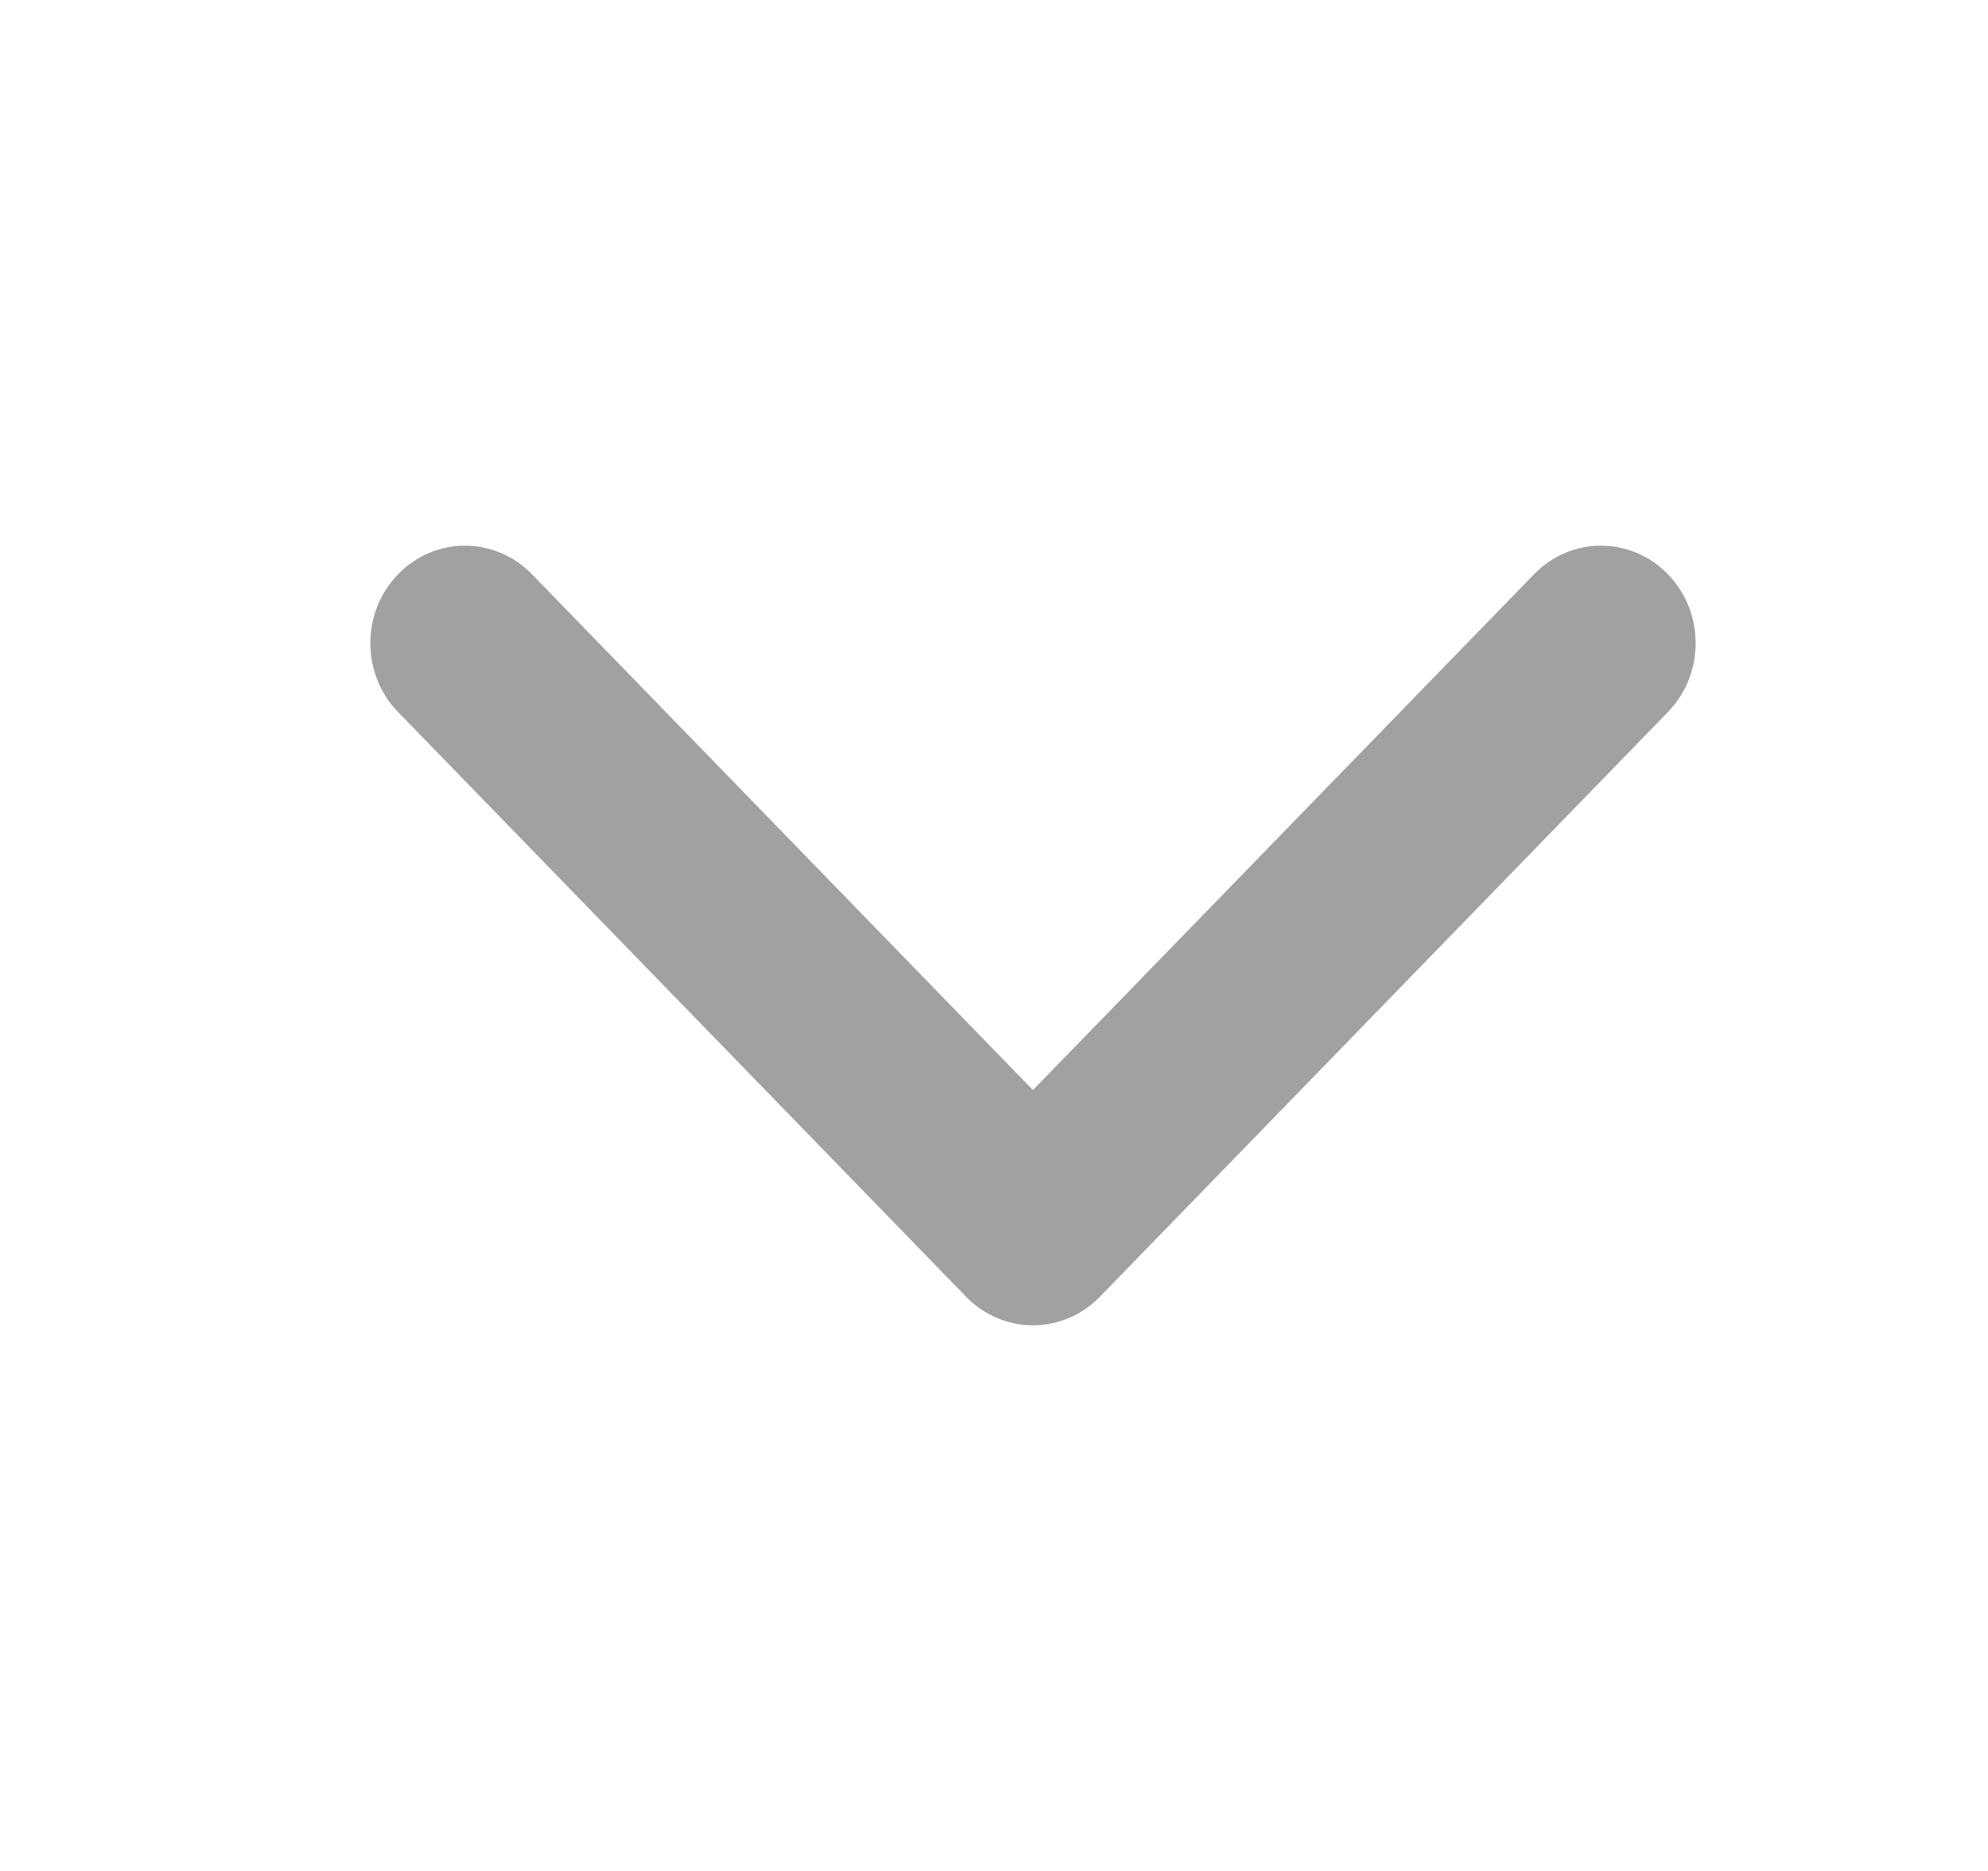 <svg width="17" height="16" viewBox="0 0 17 16" fill="none" xmlns="http://www.w3.org/2000/svg">
<path d="M8.833 9.322L4.549 4.911C4.232 4.585 3.72 4.585 3.404 4.911C3.088 5.236 3.088 5.764 3.404 6.089L8.261 11.089C8.577 11.415 9.09 11.415 9.406 11.089L14.263 6.089C14.579 5.764 14.579 5.236 14.263 4.911C13.947 4.585 13.434 4.585 13.118 4.911L8.833 9.322Z" fill="#141414" fill-opacity="0.4"/>
</svg>
